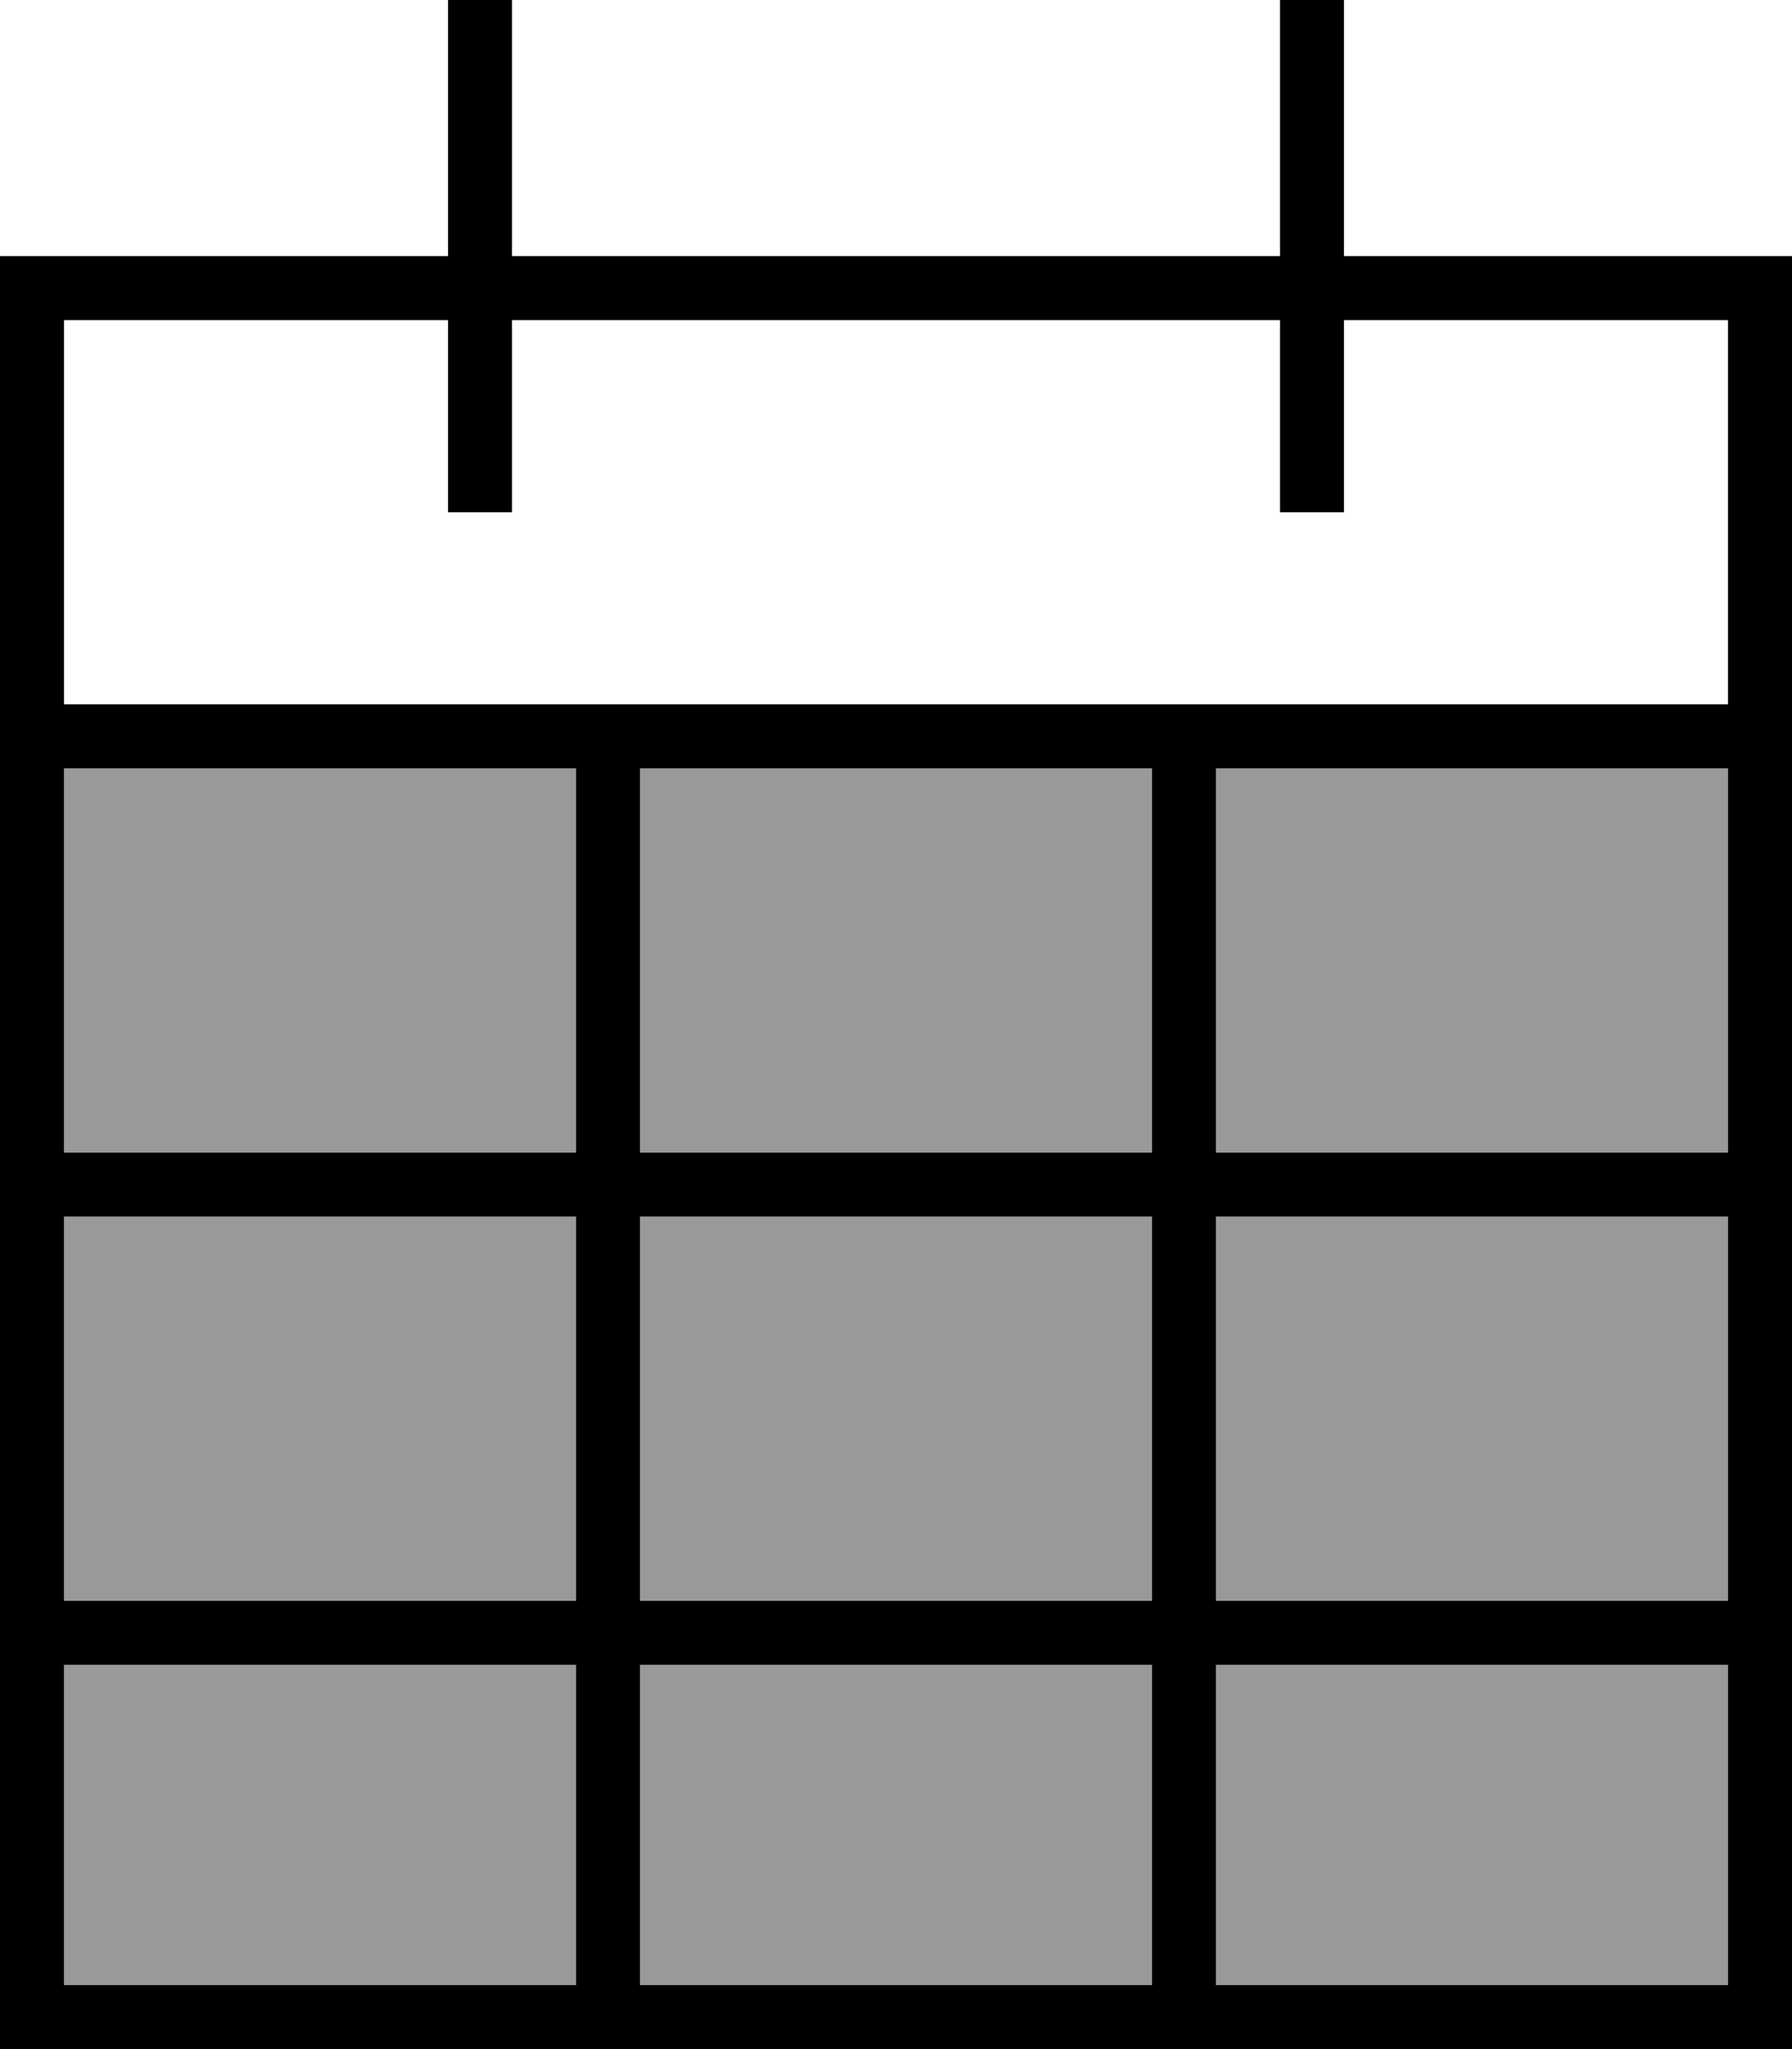 <svg xmlns="http://www.w3.org/2000/svg" viewBox="0 0 448 512"><!--! Font Awesome Pro 6.7.1 by @fontawesome - https://fontawesome.com License - https://fontawesome.com/license (Commercial License) Copyright 2024 Fonticons, Inc. --><defs><style>.fa-secondary{opacity:.4}</style></defs><path class="fa-secondary" d="M16 192l128 0 0 96L16 288l0-96zm0 112l128 0 0 96L16 400l0-96zm0 112l128 0 0 80L16 496l0-80zM160 192l128 0 0 96-128 0 0-96zm0 112l128 0 0 96-128 0 0-96zm0 112l128 0 0 80-128 0 0-80zM304 192l128 0 0 96-128 0 0-96zm0 112l128 0 0 96-128 0 0-96zm0 112l128 0 0 80-128 0 0-80z"/><path class="fa-primary" d="M128 8l0-8L112 0l0 8 0 56L16 64 0 64 0 80l0 96 0 16 0 96 0 16 0 96 0 16 0 80 0 16 16 0 416 0 16 0 0-16 0-80 0-16 0-96 0-16 0-96 0-16 0-96 0-16-16 0-96 0 0-56 0-8L320 0l0 8 0 56L128 64l0-56zM432 288l-128 0 0-96 128 0 0 96zM288 192l0 96-128 0 0-96 128 0zm-144 0l0 96L16 288l0-96 128 0zM16 304l128 0 0 96L16 400l0-96zm0 112l128 0 0 80L16 496l0-80zm144 80l0-80 128 0 0 80-128 0zm144 0l0-80 128 0 0 80-128 0zm128-96l-128 0 0-96 128 0 0 96zM112 80l0 40 0 8 16 0 0-8 0-40 192 0 0 40 0 8 16 0 0-8 0-40 96 0 0 96L16 176l0-96 96 0zM288 400l-128 0 0-96 128 0 0 96z"/></svg>